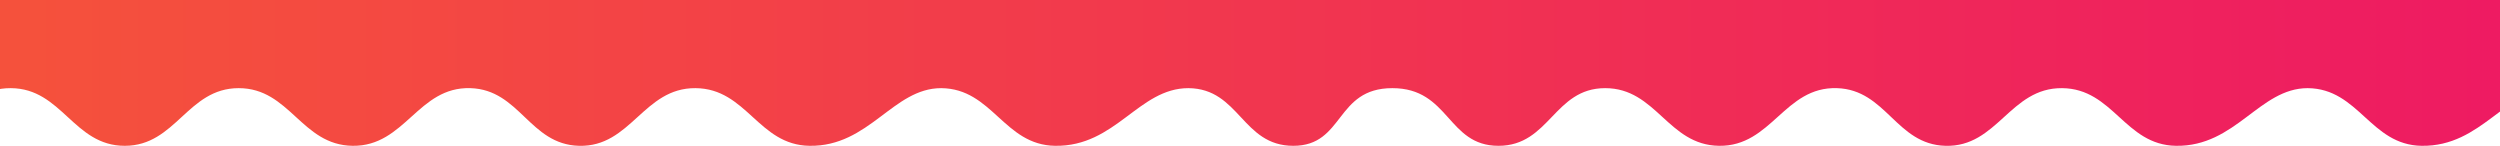 <svg width="1920" height="112" viewBox="0 0 1920 112" fill="none" xmlns="http://www.w3.org/2000/svg">
<path d="M-255.414 111.979C-321.495 111.979 -333 0 -333 0H2123C2123 0 2112.93 111.979 2049.65 111.979C2010.24 111.979 2001.56 68.055 1962.15 67.698C1923.86 67.698 1906.5 112.637 1859.81 111.979C1820.41 111.425 1811.72 68.055 1772.31 67.698C1735.18 67.698 1717.22 112.628 1671.19 111.979C1631.78 111.425 1623.09 68.055 1583.69 67.698C1543.56 67.335 1534.17 113.11 1494.06 111.979C1456.1 110.909 1448.76 68.912 1410.8 67.698C1370.39 66.406 1360.71 112.498 1320.27 111.979C1280.87 111.474 1272.18 67.698 1232.77 67.698C1193.36 67.698 1190.21 111.979 1150.8 111.979C1111.39 111.979 1113.37 67.698 1069.31 67.698C1025.24 67.698 1032.65 111.979 993.245 111.979C953.836 111.979 952.089 68.055 912.684 67.698C874.393 67.698 857.032 112.637 810.347 111.979C770.944 111.425 762.25 68.055 722.845 67.698C685.714 67.698 667.753 112.628 621.719 111.979C582.317 111.425 573.623 68.055 534.218 67.698C494.093 67.335 484.703 113.11 444.597 111.979C406.635 110.909 399.29 68.912 361.334 67.698C320.924 66.406 311.238 112.498 270.805 111.979C231.402 111.474 222.711 67.698 183.304 67.698C143.896 67.698 135.21 111.979 95.802 111.979C56.395 111.979 47.708 67.904 8.301 67.698C-31.517 67.491 -40.596 112.399 -80.412 111.979C-119.407 111.569 -127.707 68.109 -166.702 67.698C-206.517 67.279 -215.538 111.979 -255.414 111.979Z" fill="url(#paint0_linear_5_151)"/>
<defs>
<linearGradient id="paint0_linear_5_151" x1="-333" y1="56" x2="2123" y2="56" gradientUnits="userSpaceOnUse">
<stop stop-color="#F65B35"/>
<stop offset="1" stop-color="#ED1566"/>
</linearGradient>
</defs>
</svg>
